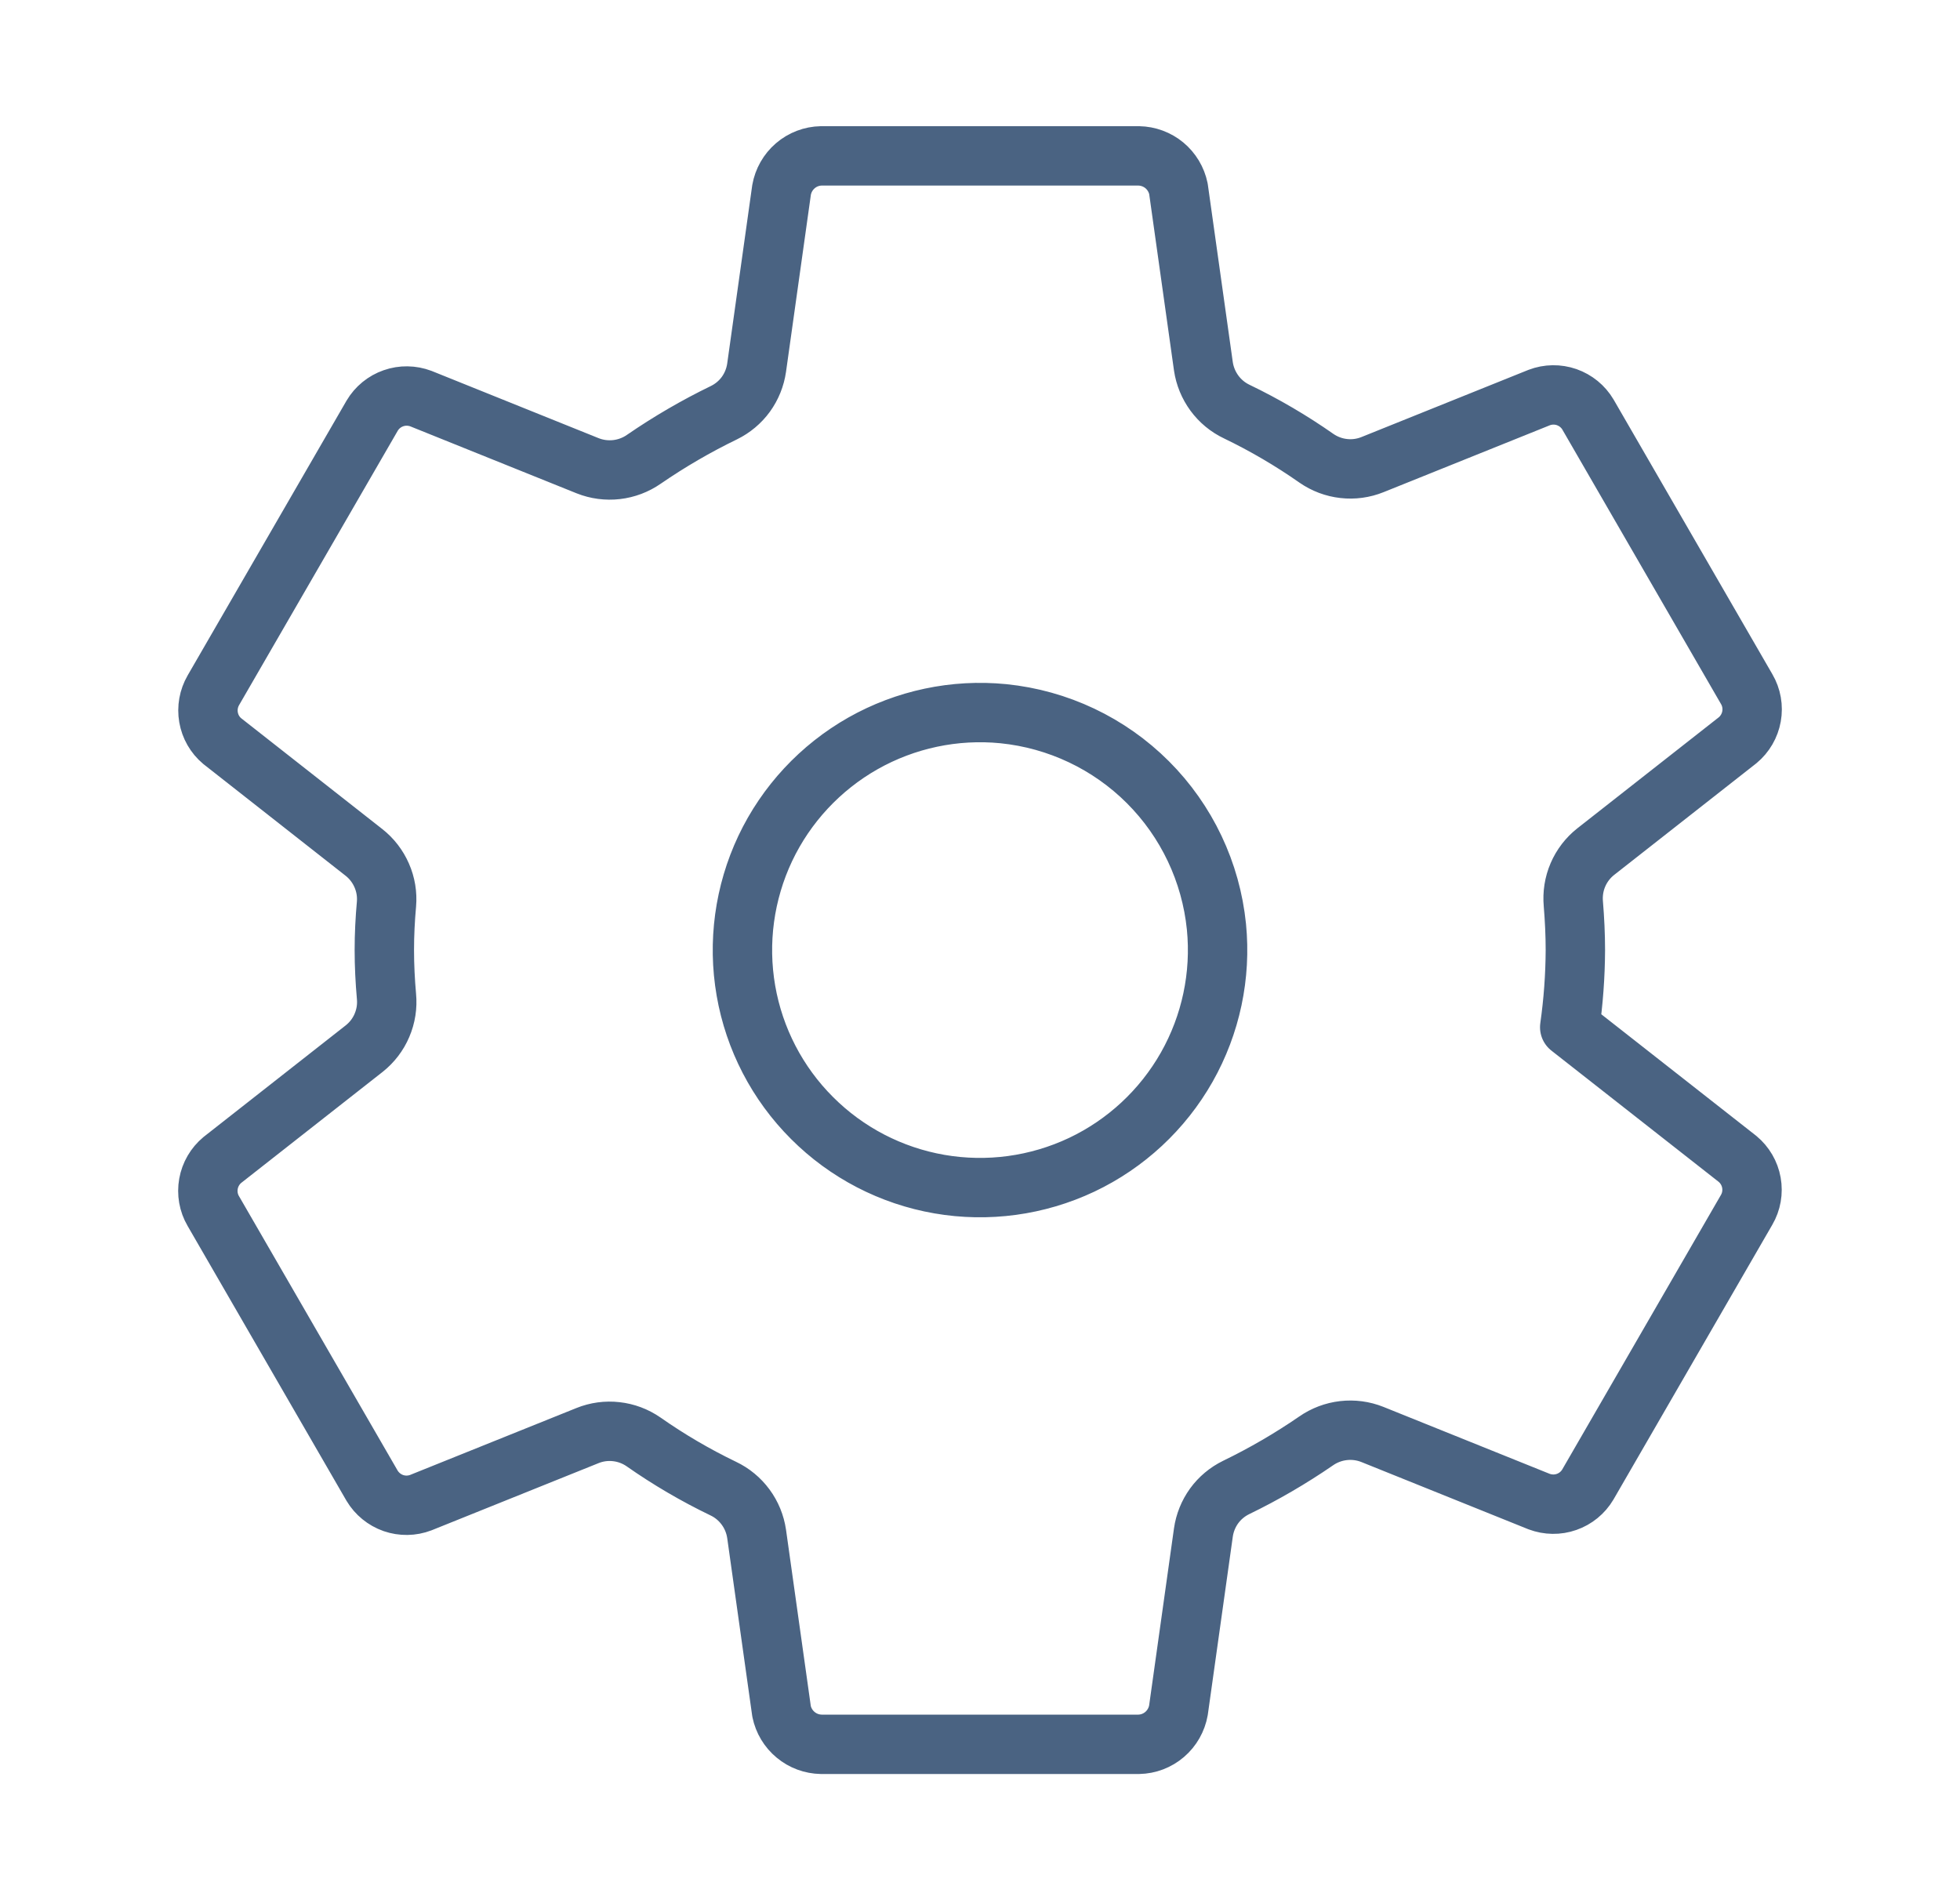 <svg width="33" height="32" viewBox="0 0 33 32" fill="none" xmlns="http://www.w3.org/2000/svg">
<path d="M16.893 12.019C16.072 11.938 15.247 12.113 14.529 12.519C13.812 12.926 13.237 13.544 12.884 14.289C12.532 15.035 12.418 15.871 12.559 16.684C12.7 17.496 13.088 18.245 13.672 18.828C14.255 19.412 15.004 19.8 15.816 19.941C16.629 20.082 17.465 19.968 18.211 19.616C18.956 19.263 19.574 18.689 19.981 17.971C20.387 17.253 20.562 16.428 20.481 15.607C20.388 14.687 19.981 13.827 19.327 13.173C18.673 12.519 17.813 12.112 16.893 12.019V12.019ZM26.524 16C26.522 16.435 26.49 16.869 26.429 17.299L29.254 19.516C29.377 19.618 29.46 19.76 29.488 19.917C29.516 20.075 29.488 20.237 29.407 20.375L26.734 25C26.653 25.137 26.526 25.241 26.376 25.293C26.226 25.346 26.062 25.343 25.913 25.287L23.107 24.157C22.952 24.095 22.785 24.073 22.619 24.092C22.454 24.111 22.295 24.171 22.159 24.266C21.73 24.561 21.28 24.823 20.812 25.05C20.665 25.122 20.538 25.228 20.442 25.36C20.346 25.493 20.284 25.647 20.261 25.809L19.841 28.802C19.813 28.96 19.731 29.104 19.61 29.208C19.488 29.313 19.334 29.372 19.173 29.375H13.827C13.669 29.372 13.517 29.316 13.396 29.215C13.274 29.114 13.191 28.975 13.159 28.821L12.739 25.832C12.715 25.668 12.652 25.513 12.553 25.379C12.455 25.246 12.326 25.139 12.176 25.068C11.709 24.843 11.26 24.58 10.835 24.282C10.699 24.188 10.541 24.128 10.376 24.11C10.211 24.091 10.044 24.114 9.891 24.176L7.085 25.305C6.936 25.362 6.772 25.364 6.622 25.312C6.472 25.259 6.345 25.155 6.264 25.019L3.591 20.394C3.51 20.256 3.482 20.093 3.51 19.936C3.538 19.779 3.621 19.636 3.744 19.534L6.132 17.659C6.263 17.555 6.366 17.421 6.431 17.267C6.497 17.113 6.523 16.946 6.507 16.779C6.484 16.519 6.471 16.259 6.471 15.998C6.471 15.738 6.484 15.481 6.507 15.226C6.521 15.061 6.494 14.895 6.427 14.743C6.361 14.591 6.258 14.457 6.128 14.355L3.741 12.48C3.619 12.378 3.538 12.236 3.511 12.079C3.484 11.923 3.513 11.762 3.592 11.625L6.266 7C6.347 6.863 6.474 6.759 6.624 6.707C6.774 6.654 6.938 6.657 7.087 6.713L9.893 7.843C10.048 7.905 10.216 7.927 10.381 7.908C10.546 7.889 10.705 7.829 10.841 7.734C11.27 7.439 11.72 7.177 12.188 6.95C12.335 6.878 12.462 6.772 12.558 6.64C12.654 6.507 12.716 6.353 12.739 6.191L13.159 3.198C13.187 3.04 13.269 2.896 13.39 2.792C13.512 2.687 13.666 2.628 13.827 2.625H19.173C19.331 2.628 19.483 2.684 19.605 2.785C19.726 2.886 19.809 3.025 19.841 3.179L20.261 6.168C20.285 6.332 20.349 6.487 20.447 6.621C20.545 6.754 20.674 6.861 20.824 6.932C21.291 7.157 21.74 7.42 22.165 7.718C22.301 7.812 22.459 7.872 22.624 7.89C22.788 7.909 22.956 7.886 23.109 7.824L25.915 6.695C26.064 6.638 26.228 6.636 26.378 6.688C26.528 6.741 26.655 6.844 26.736 6.981L29.409 11.606C29.49 11.744 29.518 11.907 29.49 12.064C29.462 12.221 29.379 12.364 29.256 12.466L26.868 14.341C26.737 14.444 26.633 14.579 26.567 14.733C26.501 14.886 26.475 15.054 26.49 15.221C26.511 15.479 26.524 15.739 26.524 16Z" stroke="#4A6382" stroke-linecap="round" stroke-linejoin="round"/>
</svg>
